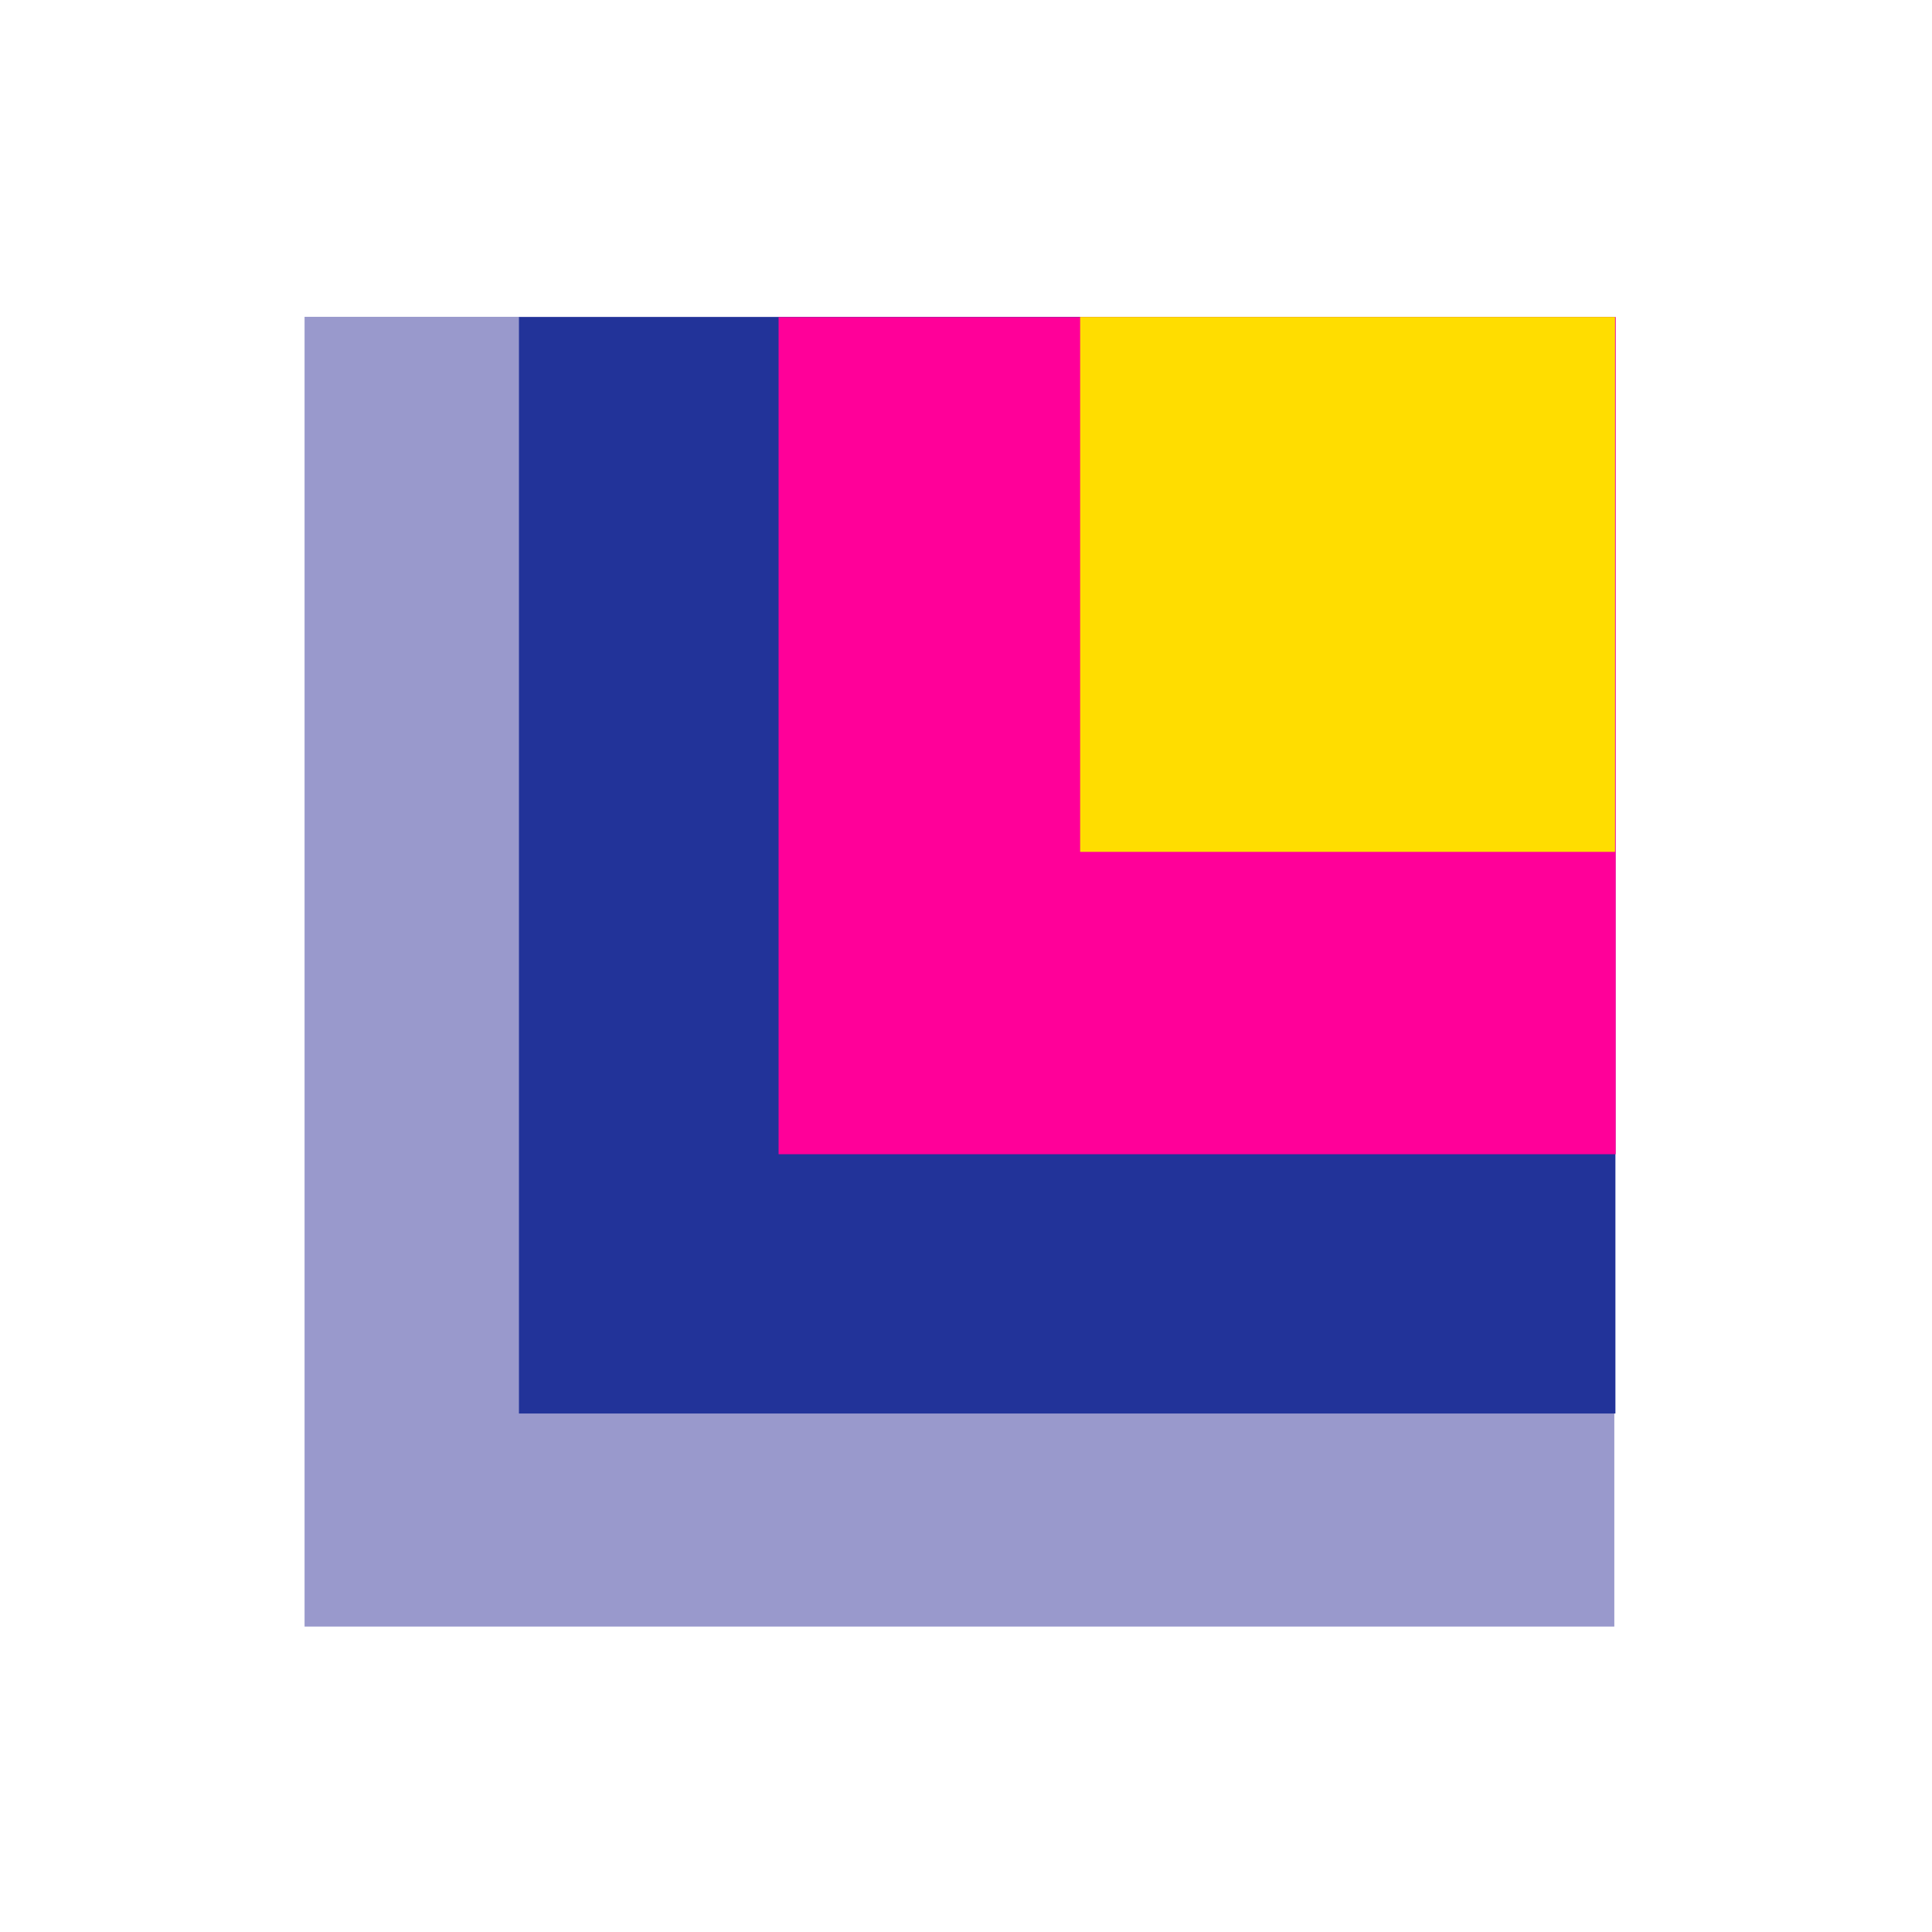 <?xml version="1.0" encoding="UTF-8" standalone="no"?>
<!DOCTYPE svg PUBLIC "-//W3C//DTD SVG 1.1//EN" "http://www.w3.org/Graphics/SVG/1.1/DTD/svg11.dtd">
<svg width="100%" height="100%" viewBox="0 0 4096 4096" version="1.1" xmlns="http://www.w3.org/2000/svg" xmlns:xlink="http://www.w3.org/1999/xlink" xml:space="preserve" xmlns:serif="http://www.serif.com/" style="fill-rule:evenodd;clip-rule:evenodd;stroke-linejoin:round;stroke-miterlimit:2;">
    <rect id="Artboard1" x="0" y="0" width="4096" height="4096" style="fill:white;"/>
    <g id="Artboard11" serif:id="Artboard1">
        <rect x="295.276" y="295.276" width="3505.45" height="3446.39" style="fill:white;"/>
        <g transform="matrix(1.009,0,0,1.009,-8.122,-34.613)">
            <rect x="648" y="700" width="2752" height="2752" style="fill:rgb(153,153,204);"/>
        </g>
        <g transform="matrix(0.921,0,0,0.921,271.315,53.249)">
            <rect x="900" y="672" width="2524" height="2524" style="fill:rgb(34,51,153);"/>
        </g>
        <g transform="matrix(0.973,0,0,0.973,93.86,18.421)">
            <rect x="1600" y="672" width="1824" height="1824" style="fill:rgb(255,0,153);"/>
        </g>
        <g transform="matrix(0.945,0,0,0.945,211,10.5)">
            <rect x="2200" y="700" width="1200" height="1200" style="fill:rgb(255,221,0);"/>
        </g>
    </g>
</svg>
